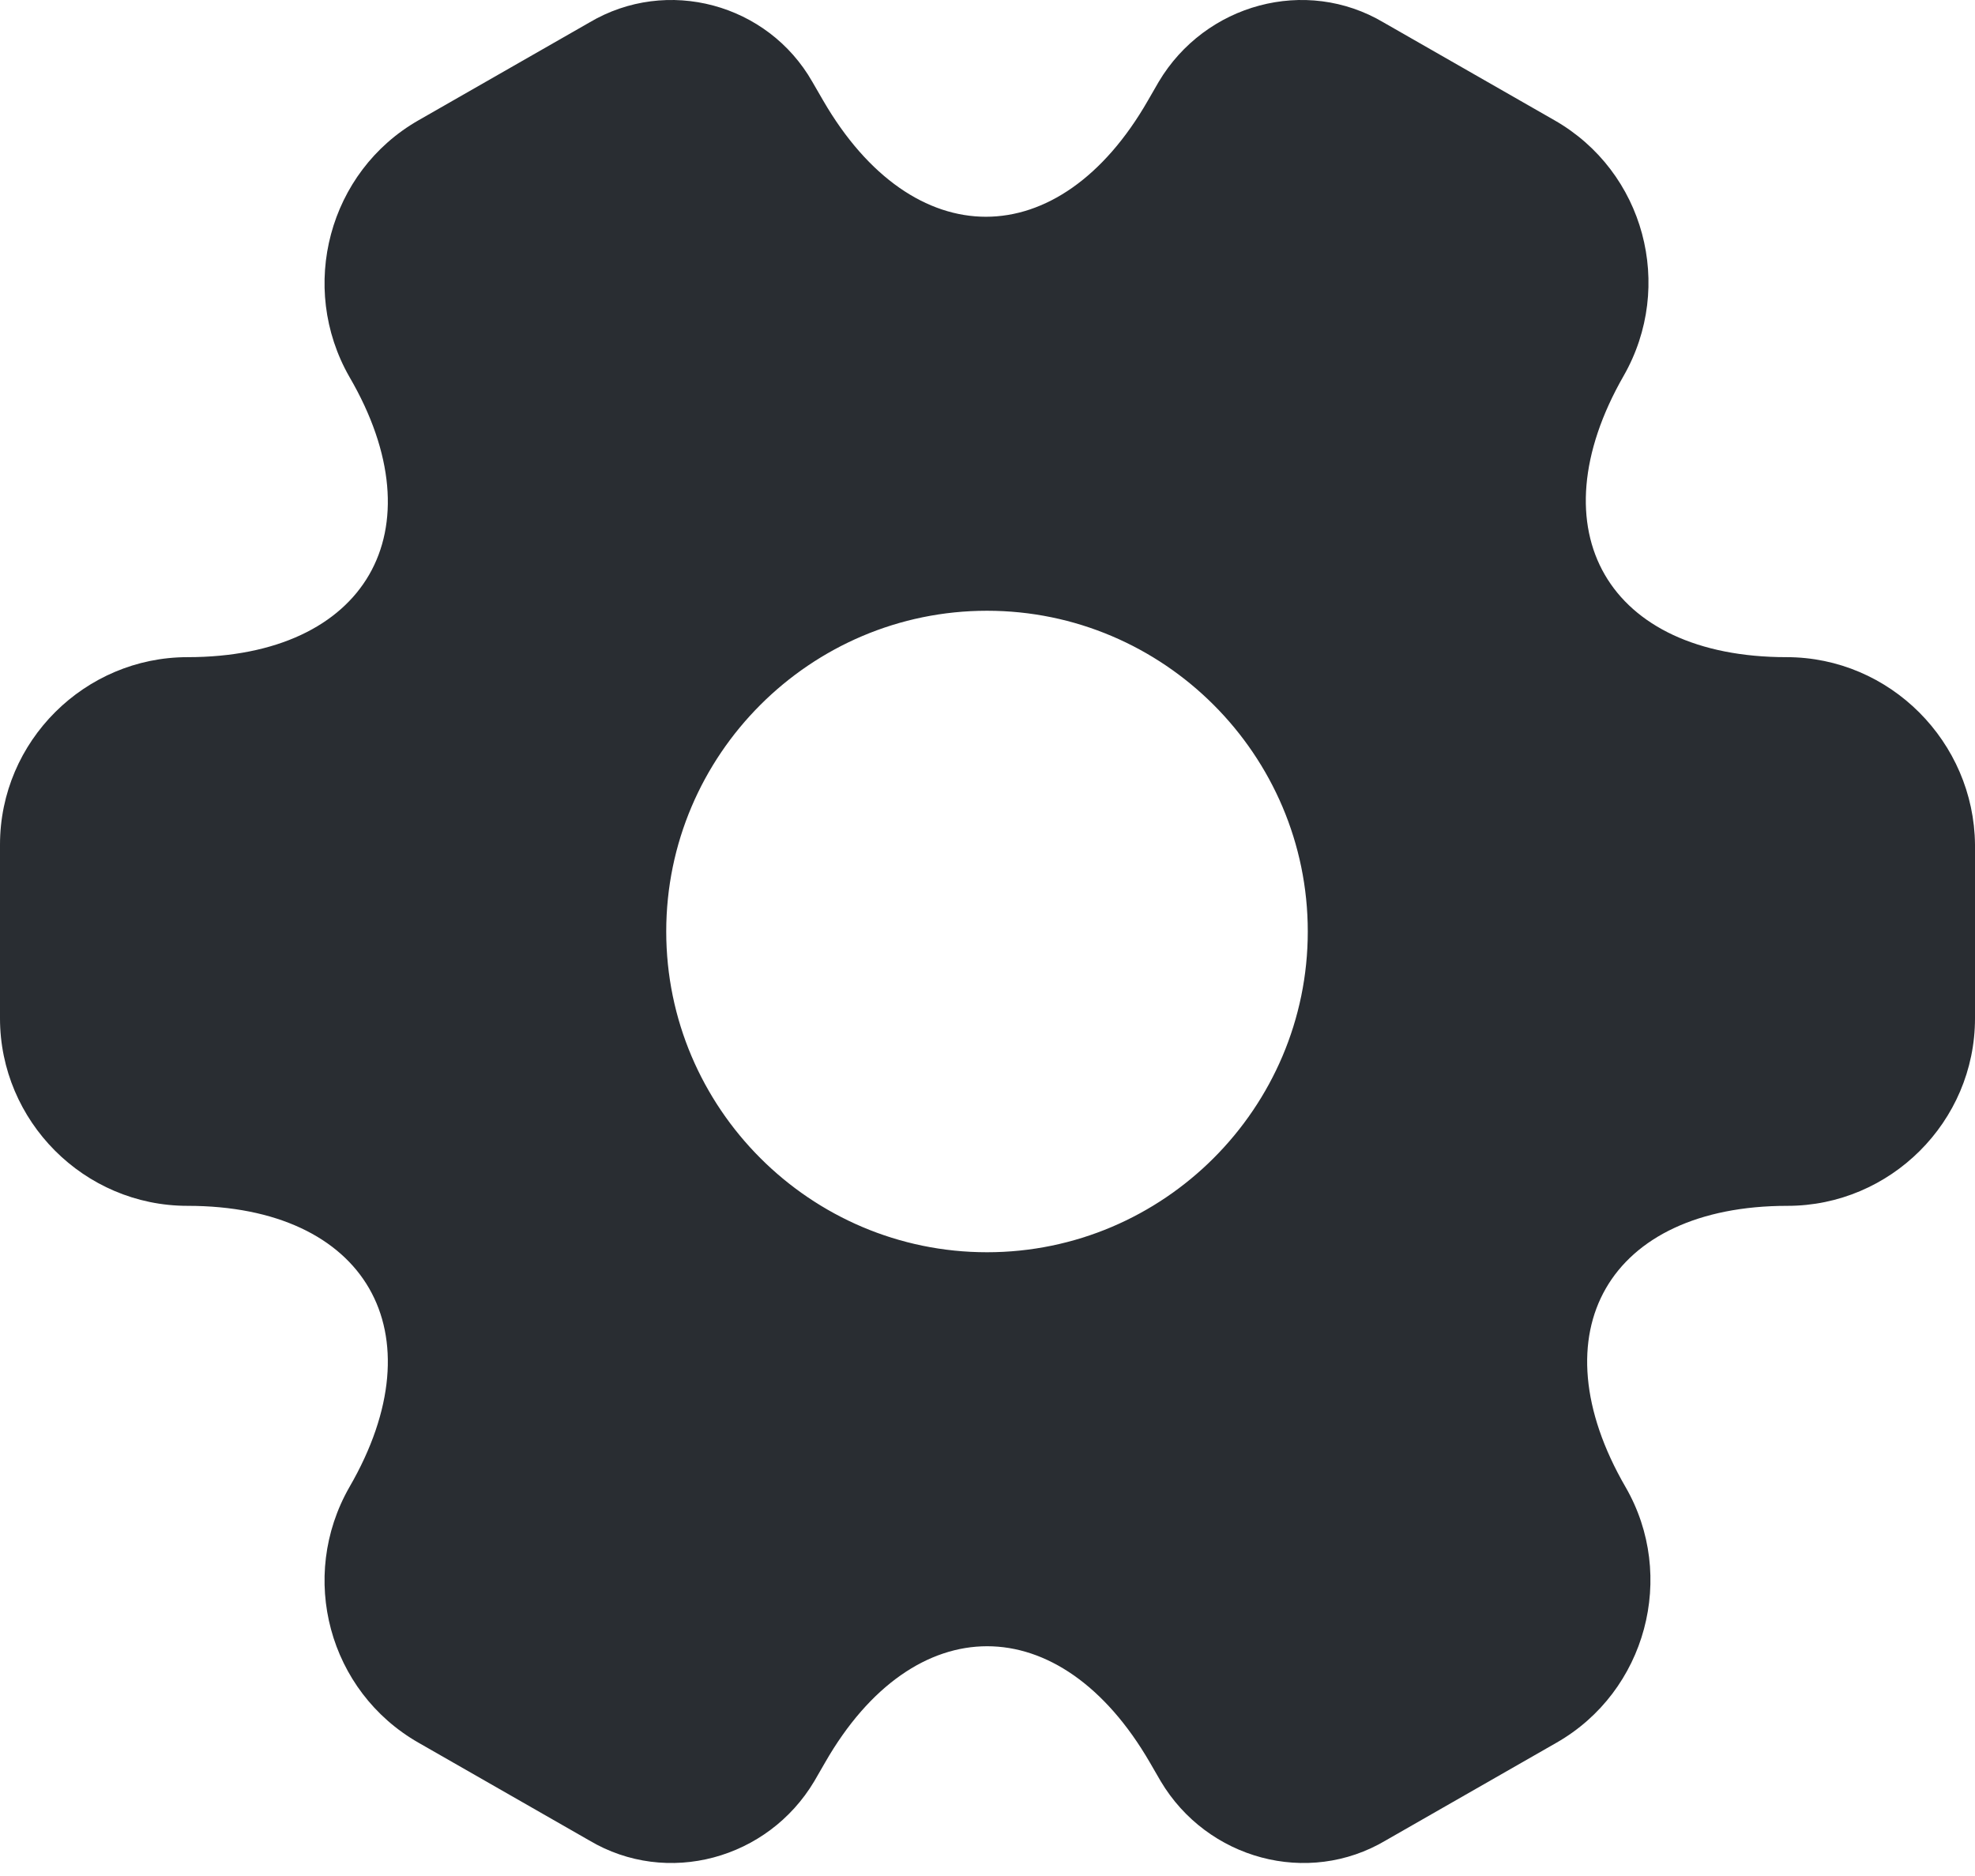 <svg width="60" height="57" viewBox="0 0 60 57" fill="none" xmlns="http://www.w3.org/2000/svg">
<path d="M54.273 19.967C48.846 19.967 46.627 16.129 49.325 11.421C50.885 8.692 49.955 5.214 47.226 3.655L42.039 0.686C39.67 -0.723 36.612 0.117 35.202 2.485L34.873 3.055C32.174 7.763 27.736 7.763 25.008 3.055L24.678 2.485C23.328 0.117 20.27 -0.723 17.901 0.686L12.714 3.655C9.985 5.214 9.055 8.722 10.615 11.451C13.343 16.129 11.124 19.967 5.697 19.967C2.579 19.967 0 22.515 0 25.664V30.941C0 34.06 2.549 36.638 5.697 36.638C11.124 36.638 13.343 40.477 10.615 45.184C9.055 47.913 9.985 51.391 12.714 52.95L17.901 55.919C20.27 57.328 23.328 56.489 24.738 54.12L25.067 53.55C27.766 48.842 32.204 48.842 34.932 53.55L35.262 54.12C36.672 56.489 39.73 57.328 42.099 55.919L47.286 52.95C50.015 51.391 50.944 47.883 49.385 45.184C46.657 40.477 48.876 36.638 54.303 36.638C57.421 36.638 60 34.09 60 30.941V25.664C59.97 22.545 57.421 19.967 54.273 19.967ZM29.985 38.048C24.618 38.048 20.24 33.67 20.24 28.302C20.24 22.935 24.618 18.557 29.985 18.557C35.352 18.557 39.73 22.935 39.73 28.302C39.73 33.67 35.352 38.048 29.985 38.048Z" fill="#292D32"/>
</svg>
